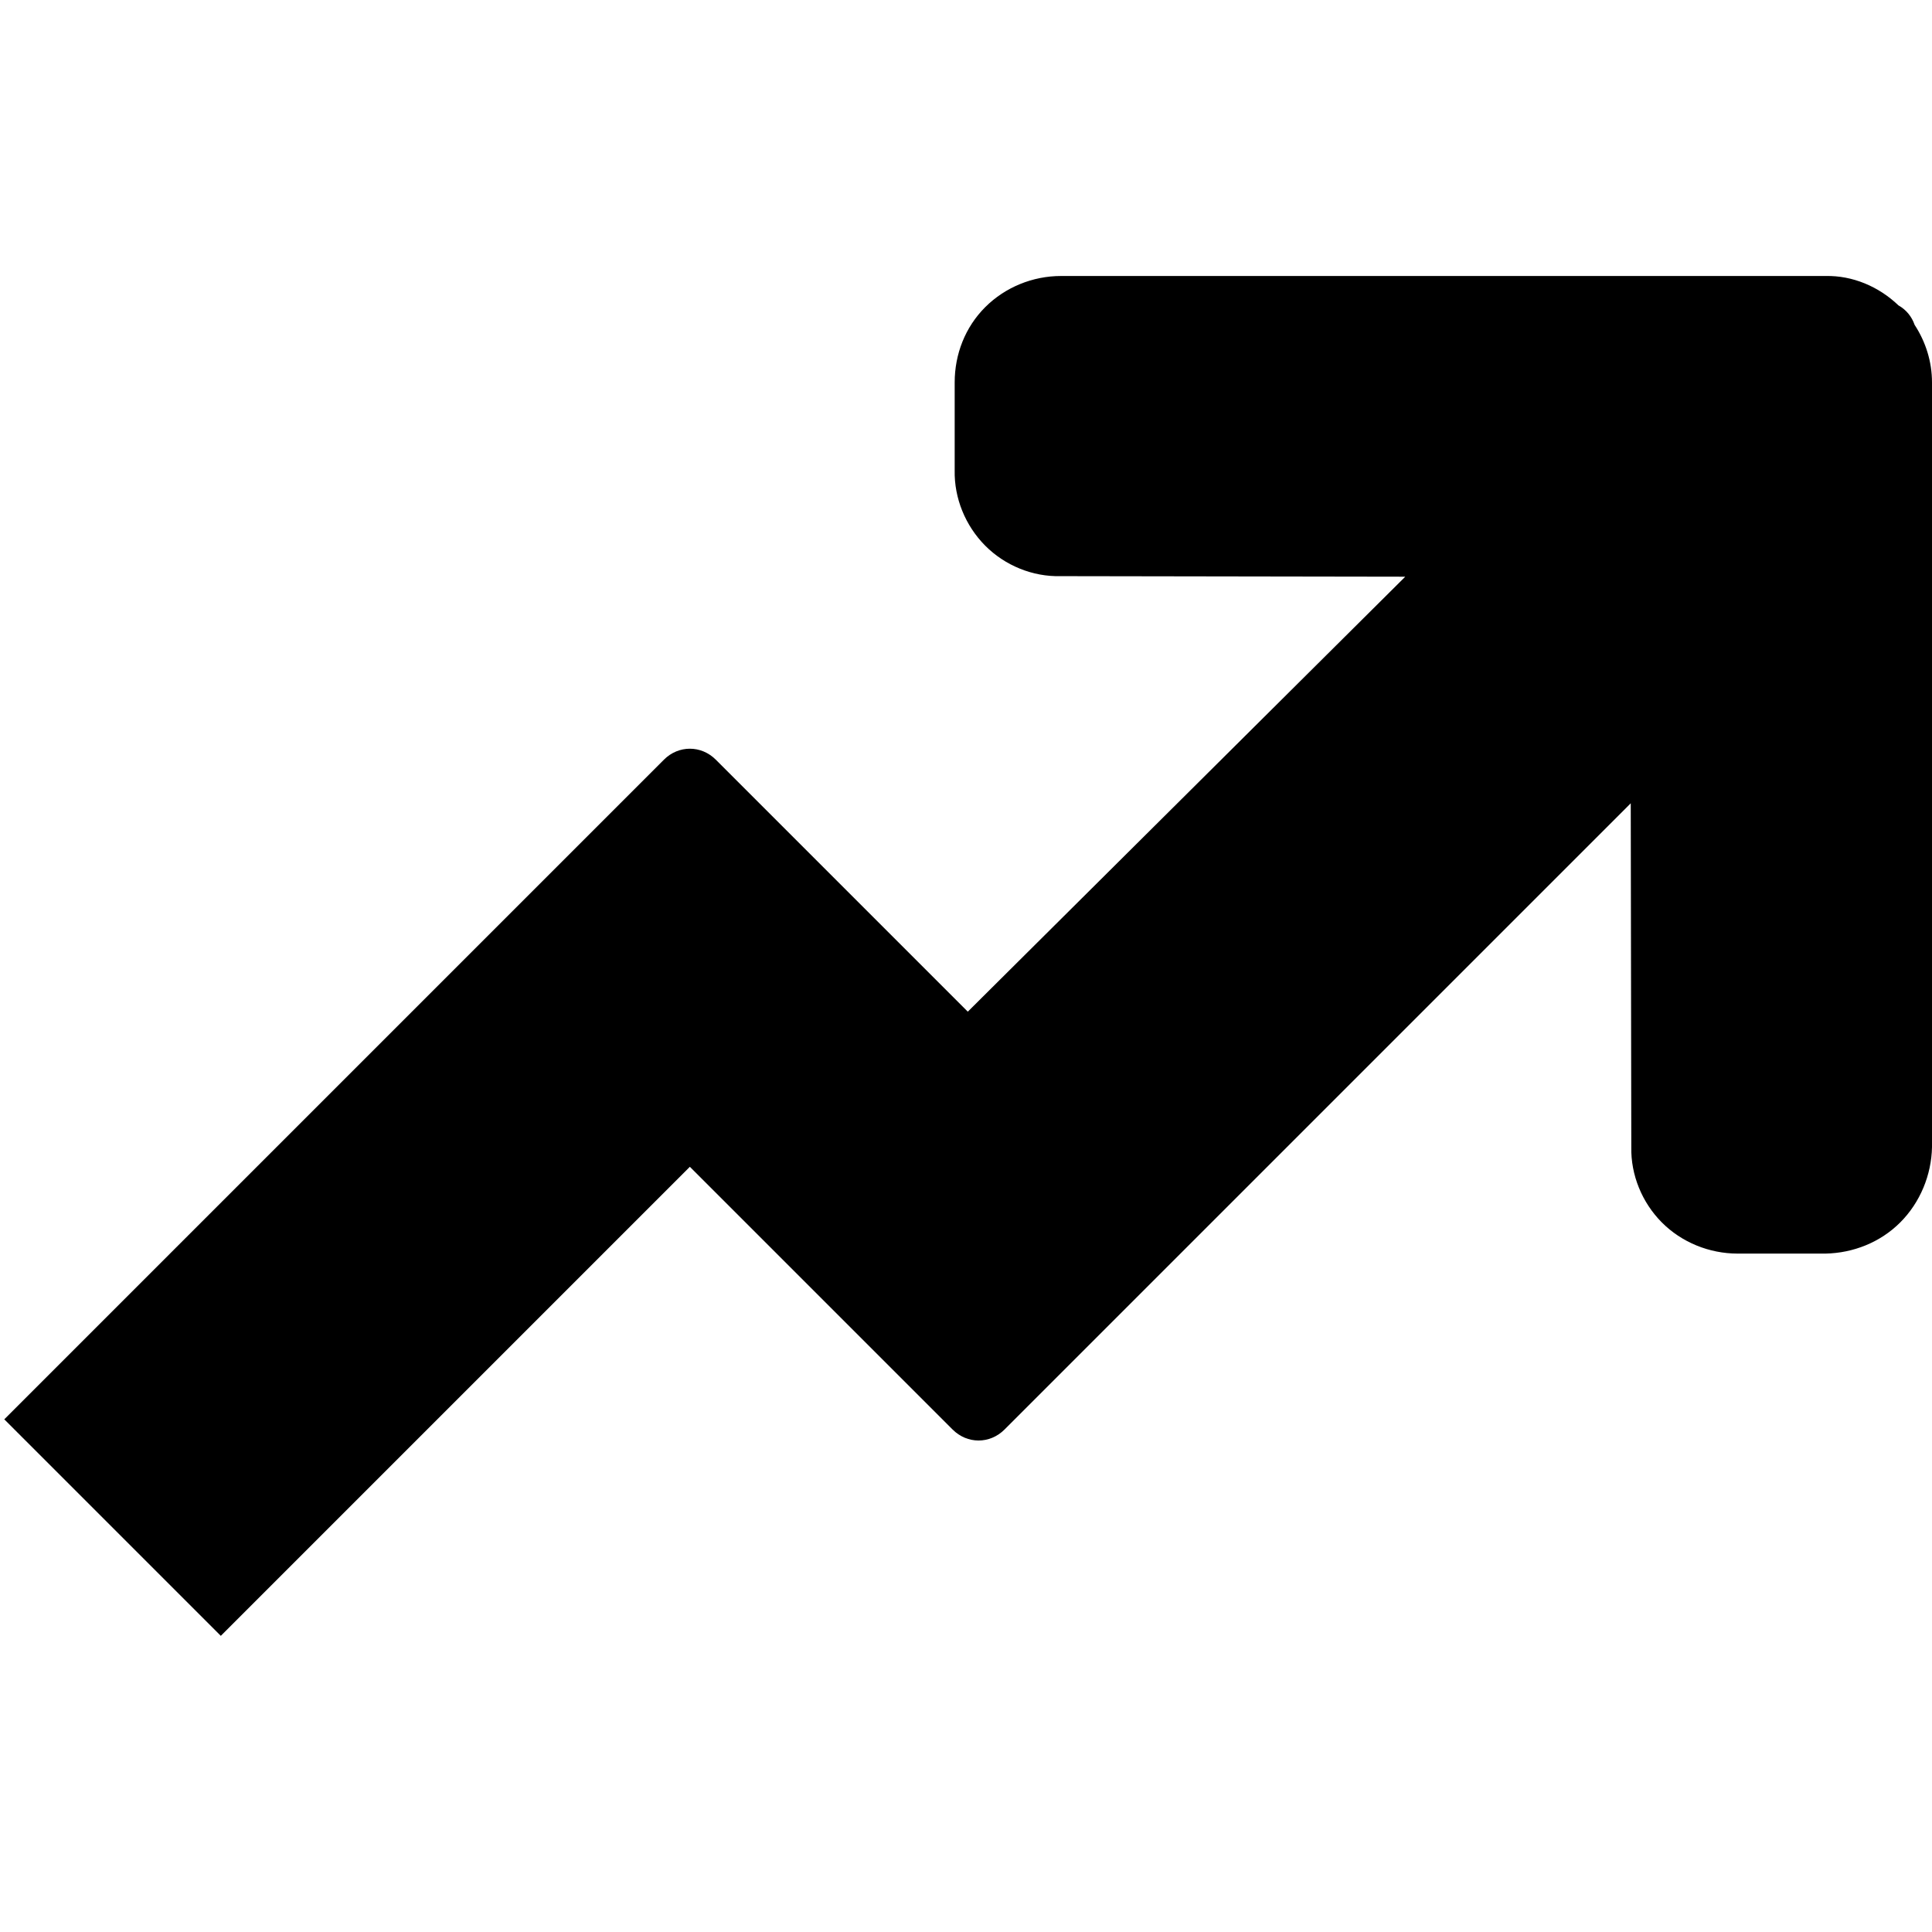 <?xml version="1.0" encoding="utf-8"?>
<!-- Generated by IcoMoon.io -->
<!DOCTYPE svg PUBLIC "-//W3C//DTD SVG 1.1//EN" "http://www.w3.org/Graphics/SVG/1.1/DTD/svg11.dtd">
<svg version="1.1" xmlns="http://www.w3.org/2000/svg" xmlns:xlink="http://www.w3.org/1999/xlink" width="14" height="14" viewBox="0 0 14 14">
<path d="M13.874 2.354c-0.021-0.061-0.062-0.11-0.117-0.141-0.143-0.137-0.333-0.217-0.527-0.213l-5.542 0c-0.204 0-0.404 0.081-0.549 0.226s-0.221 0.341-0.221 0.545v0.638c-0.004 0.2 0.077 0.4 0.221 0.545s0.345 0.226 0.545 0.221l2.499 0.004-3.17 3.152-1.826-1.826c-0.106-0.106-0.27-0.106-0.376 0l-4.78 4.78 1.569 1.569 3.399-3.399 1.904 1.904c0.106 0.106 0.27 0.106 0.376 0l4.538-4.538 0.004 2.492c-0.004 0.2 0.077 0.4 0.221 0.545s0.345 0.226 0.549 0.226l0.638-0c0.2-0.004 0.396-0.081 0.541-0.226s0.226-0.345 0.23-0.545v-5.542c0-0.149-0.045-0.293-0.126-0.417z"></path>
</svg>
